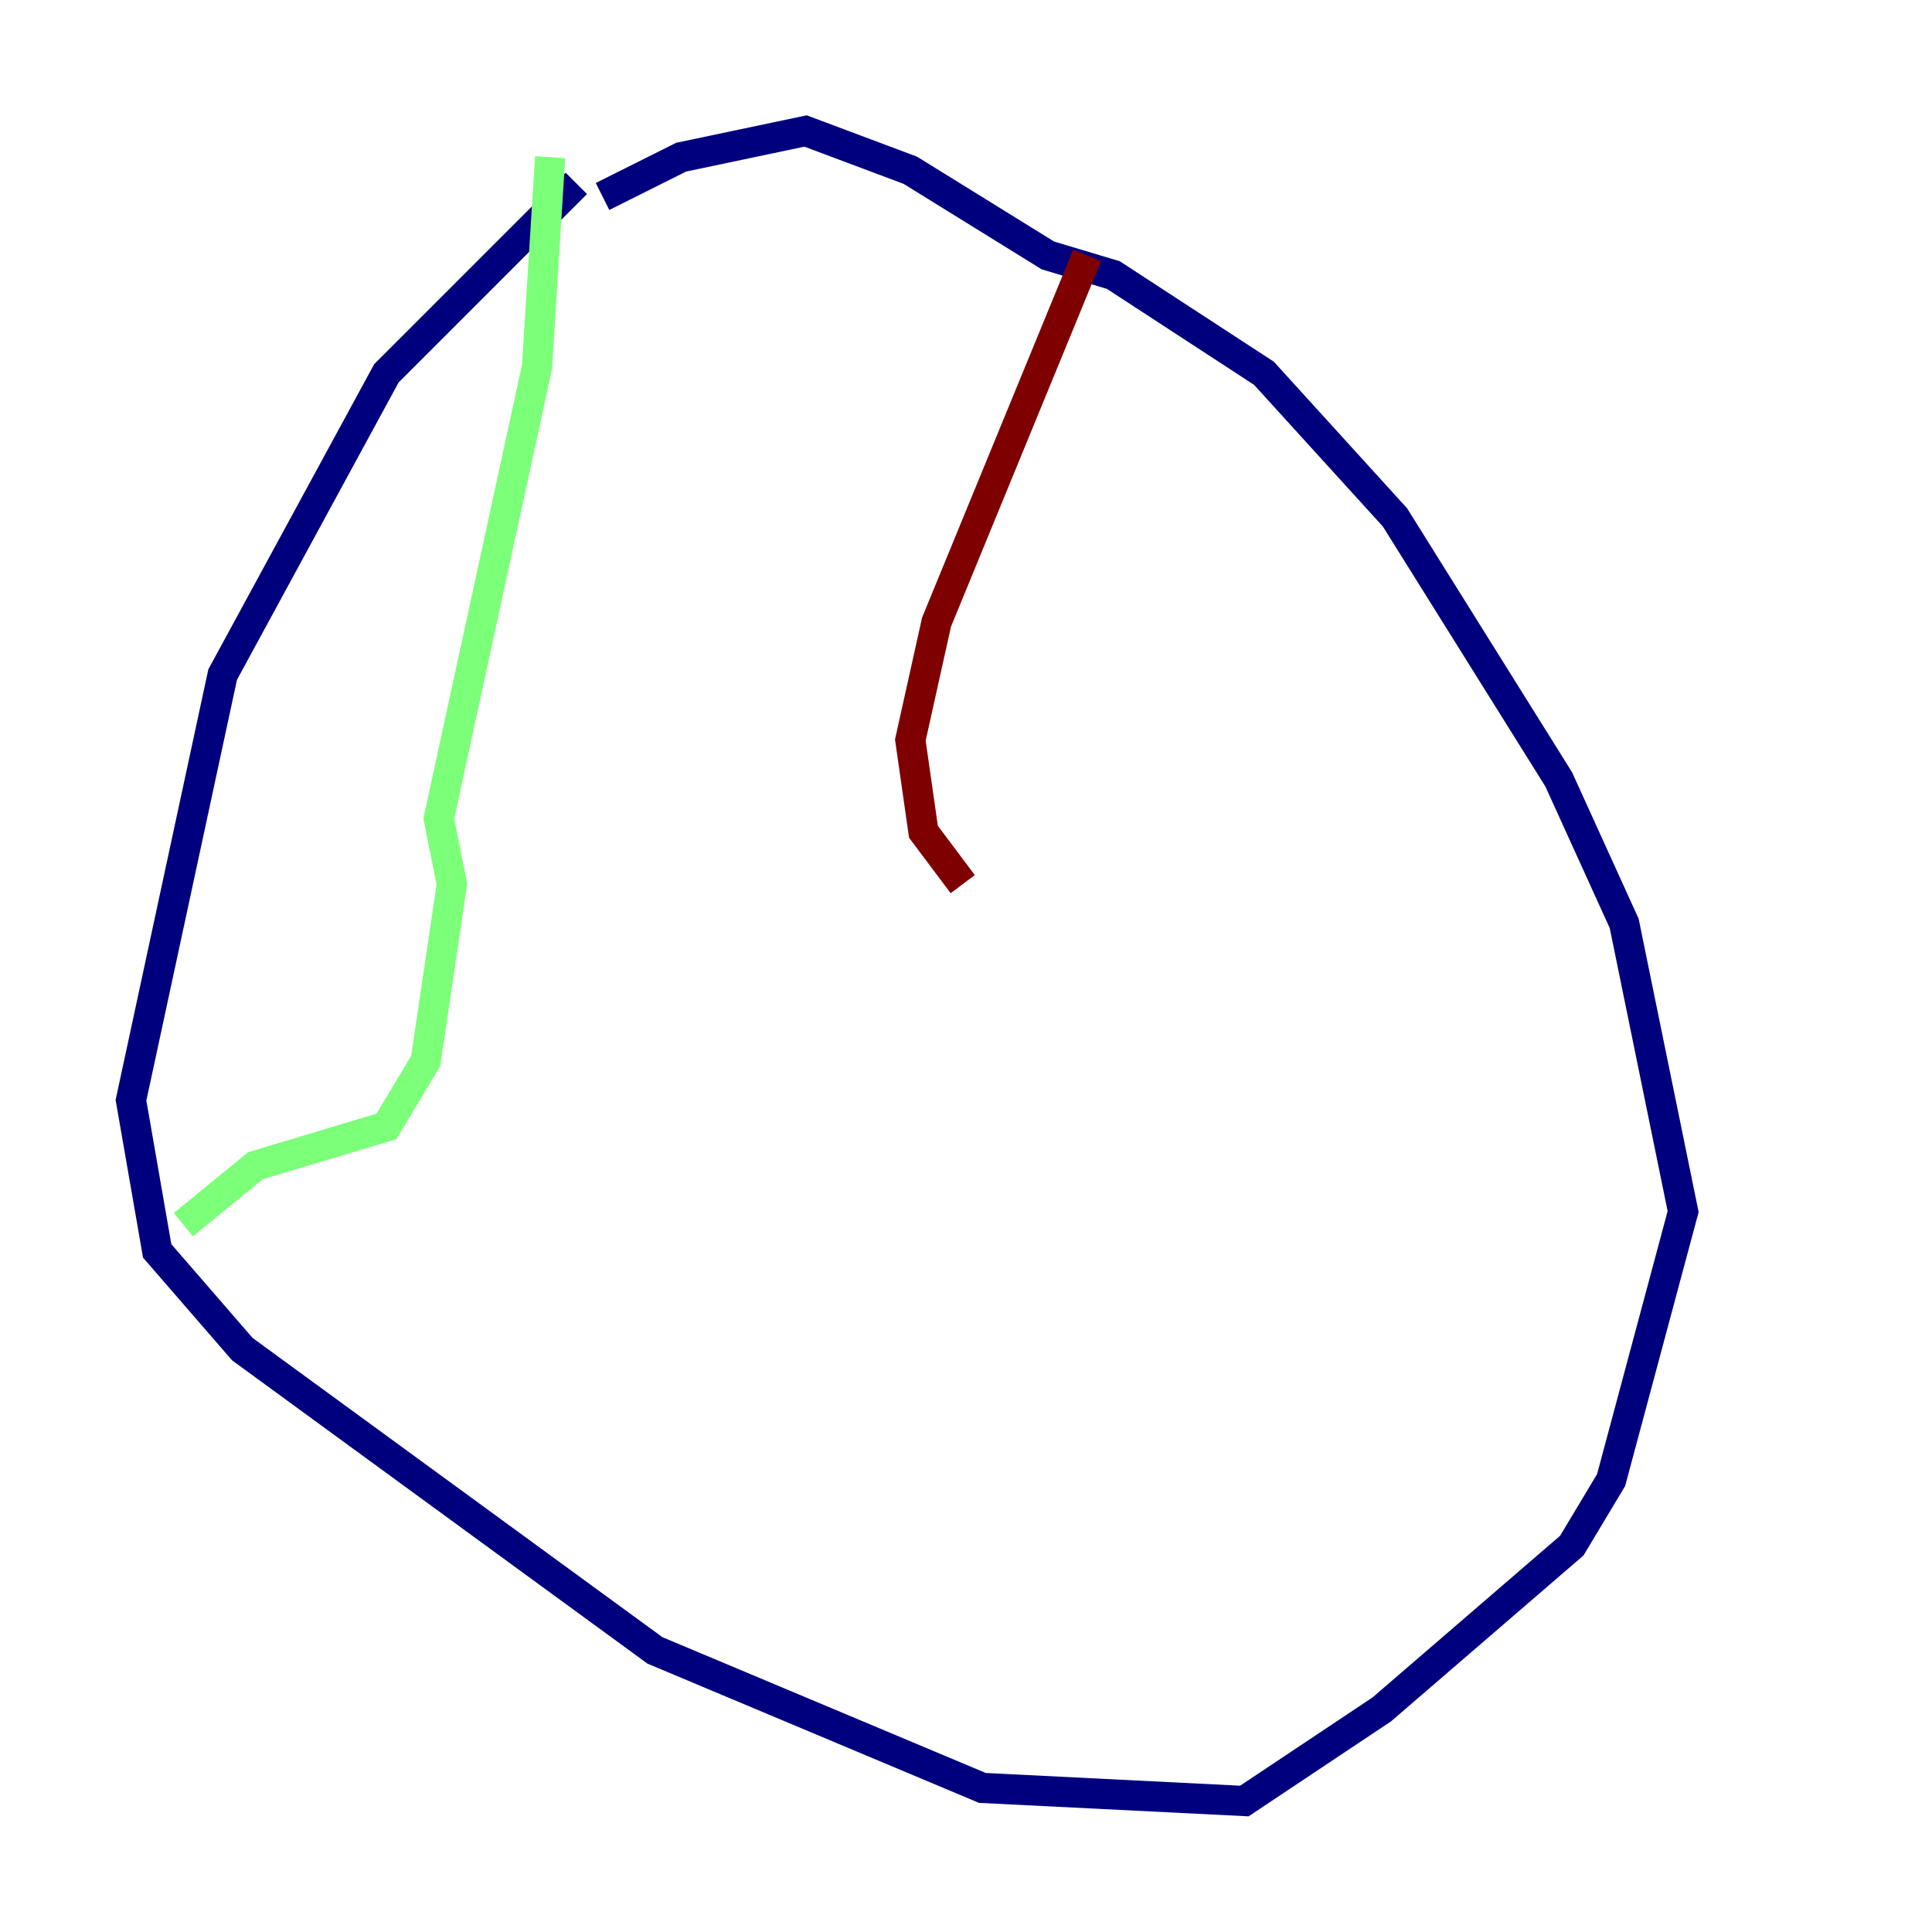 <?xml version="1.0" encoding="utf-8" ?>
<svg baseProfile="tiny" height="128" version="1.2" viewBox="0,0,128,128" width="128" xmlns="http://www.w3.org/2000/svg" xmlns:ev="http://www.w3.org/2001/xml-events" xmlns:xlink="http://www.w3.org/1999/xlink"><defs /><polyline fill="none" points="38.183,12.149 25.6,24.732 14.752,44.691 8.678,72.895 10.414,82.875 16.054,89.383 43.39,109.342 65.085,118.454 82.441,119.322 91.552,113.248 104.136,102.4 106.739,98.061 111.512,80.271 107.607,61.18 103.268,51.634 92.42,34.278 83.742,24.732 73.763,18.224 69.424,16.922 60.312,11.281 53.37,8.678 45.125,10.414 39.919,13.017" stroke="#00007f" stroke-width="2" /><polyline fill="none" points="36.447,10.414 35.58,24.298 29.071,54.237 29.939,58.576 28.203,70.291 25.6,74.63 16.922,77.234 12.149,81.139" stroke="#7cff79" stroke-width="2" /><polyline fill="none" points="72.027,16.922 62.047,41.22 60.312,49.031 61.18,55.105 63.783,58.576" stroke="#7f0000" stroke-width="2" /></svg>